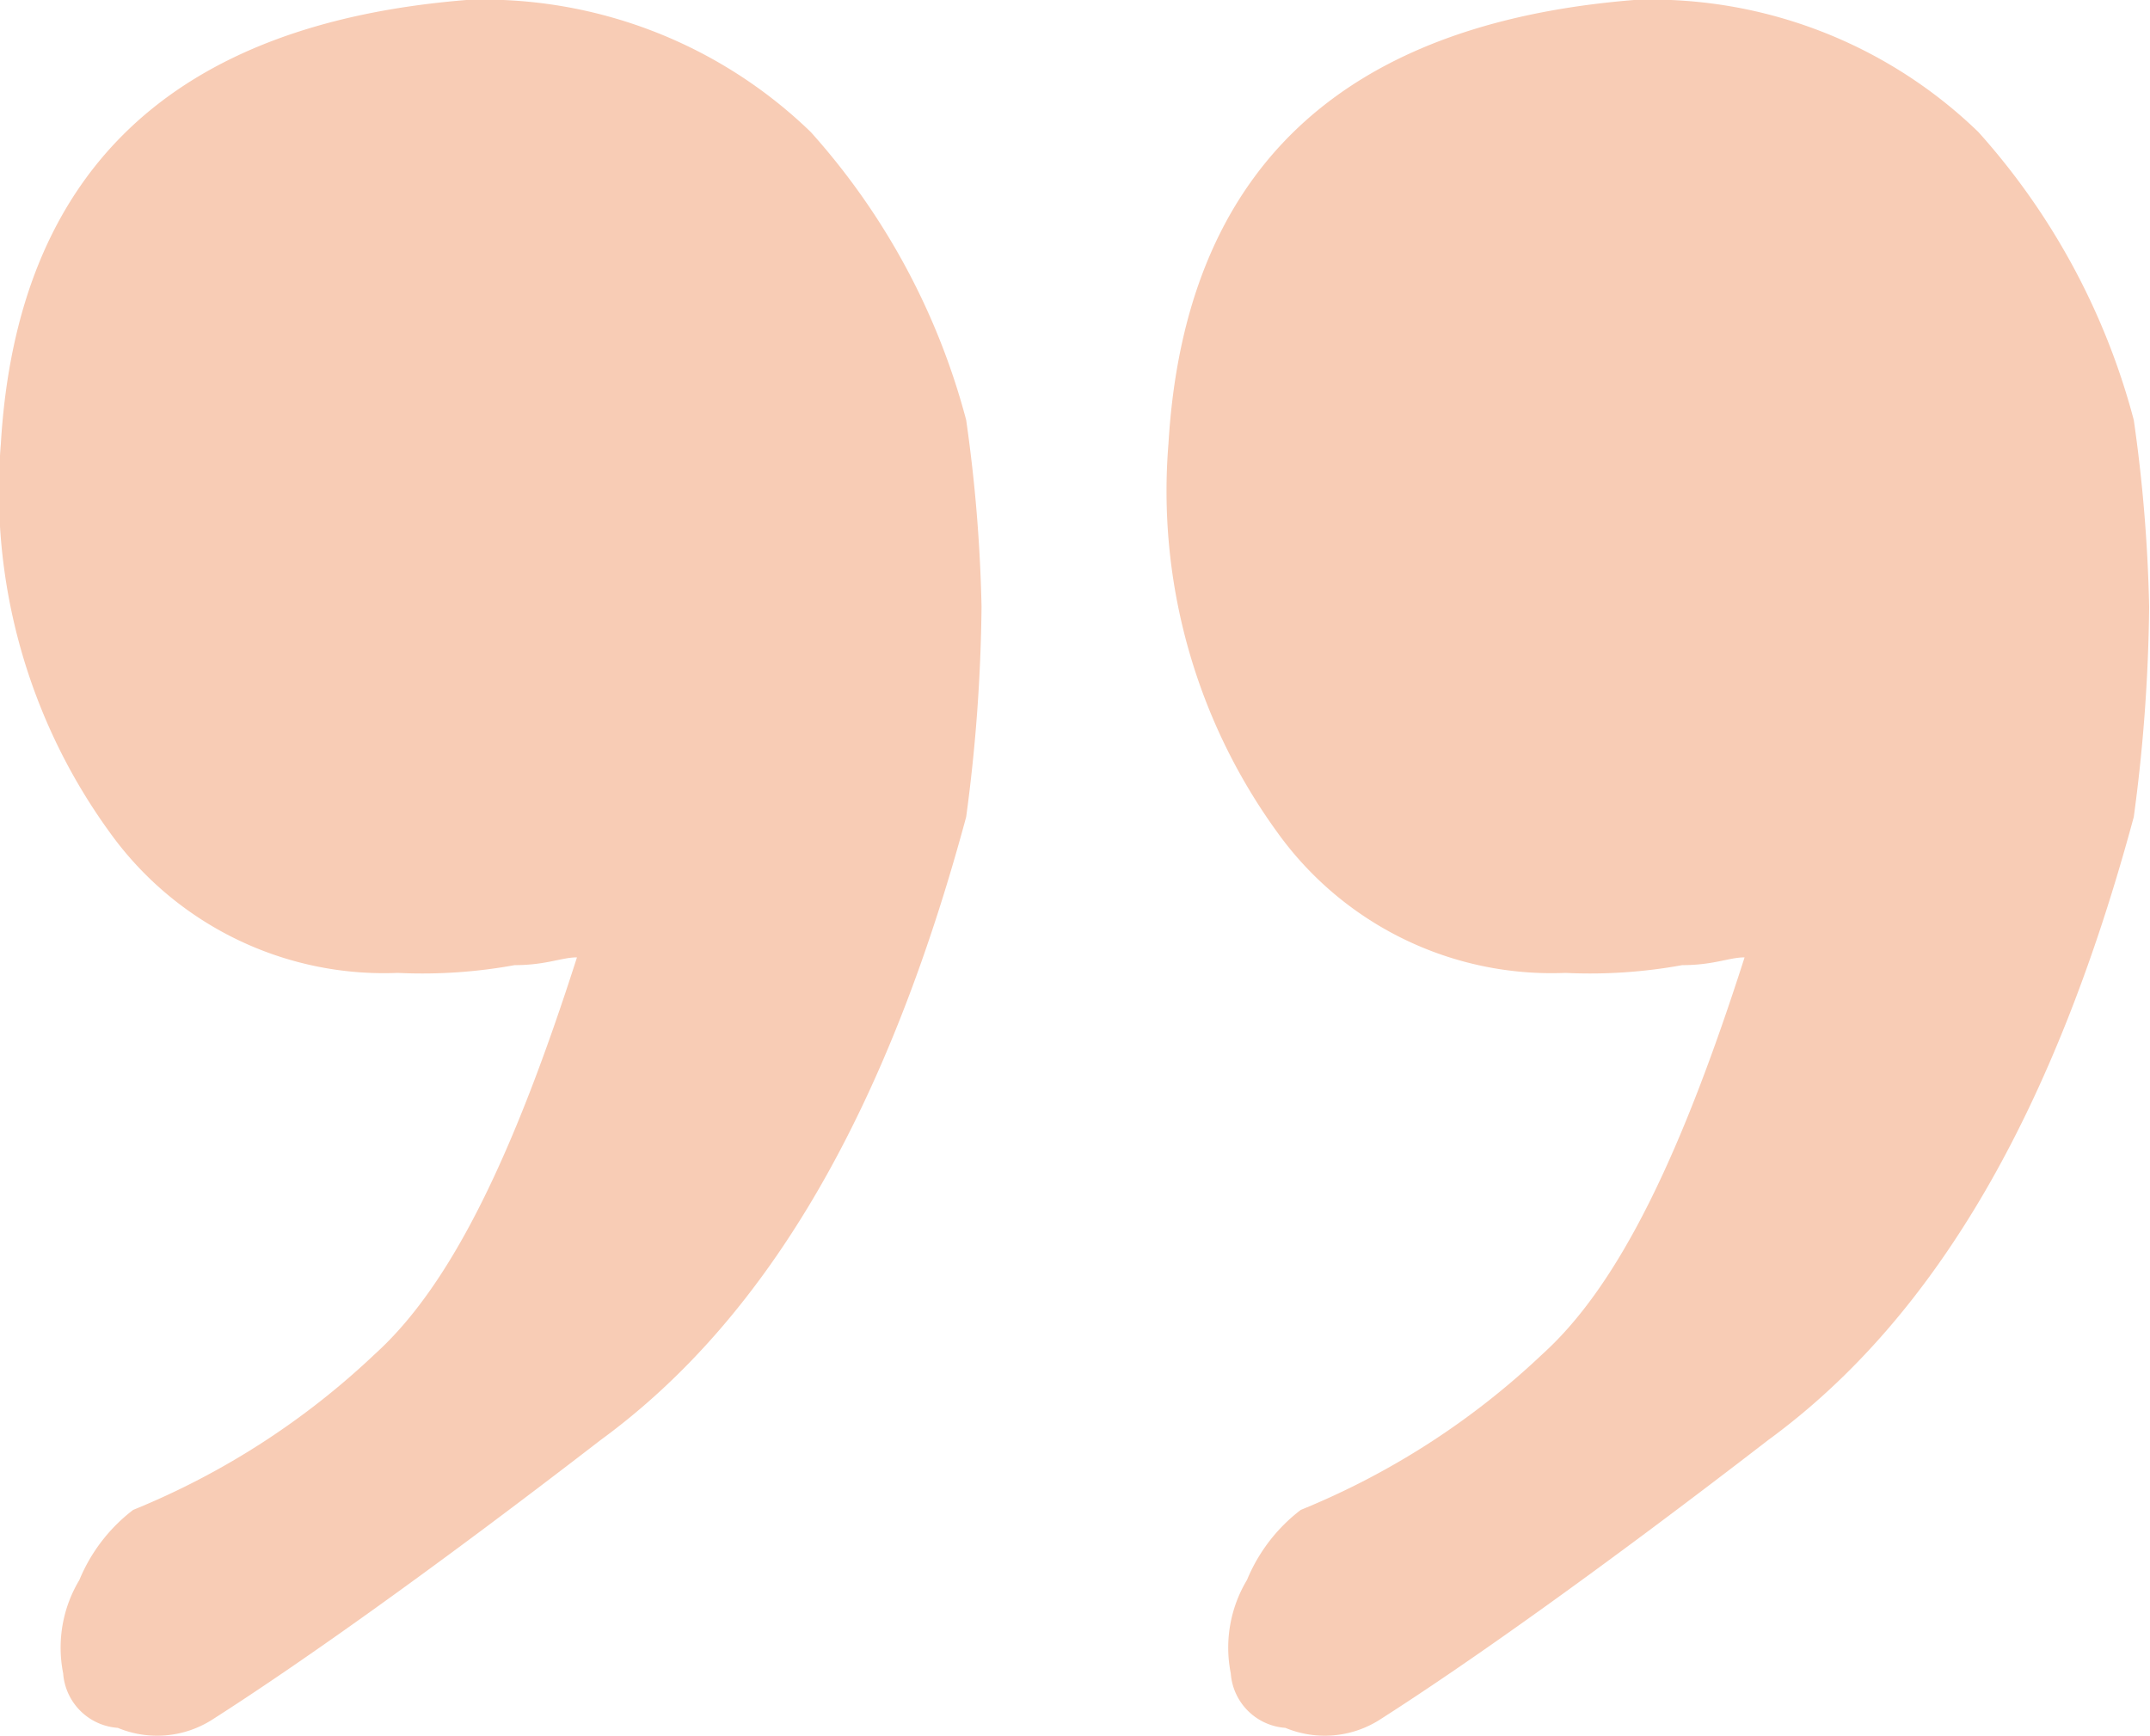 <svg xmlns="http://www.w3.org/2000/svg" width="25.19" height="20.344" viewBox="0 0 25.19 20.344">
  <defs>
    <style>
      .cls-1 {
        fill: #f8ccb5;
        fill-rule: evenodd;
      }
    </style>
  </defs>
  <path id="_" data-name="”" class="cls-1" d="M1249.64,699.592a5.509,5.509,0,0,1,4.01,1.55,8.176,8.176,0,0,1,1.82,3.374,17.944,17.944,0,0,1,.18,2.189,19.664,19.664,0,0,1-.18,2.462c-0.91,3.375-2.28,5.837-4.28,7.3-2.01,1.551-3.56,2.645-4.56,3.283a1.2,1.2,0,0,1-1.1.092,0.69,0.69,0,0,1-.64-0.639,1.54,1.54,0,0,1,.19-1.094,1.985,1.985,0,0,1,.63-0.821,9.093,9.093,0,0,0,2.83-1.824c0.91-.821,1.64-2.371,2.37-4.651-0.18,0-.36.091-0.73,0.091a6.036,6.036,0,0,1-1.37.091,3.954,3.954,0,0,1-3.37-1.641,6.81,6.81,0,0,1-1.28-4.56C1244.35,701.6,1246.17,699.865,1249.64,699.592Zm-13.68,0a5.509,5.509,0,0,1,4.01,1.55,8.176,8.176,0,0,1,1.82,3.374,17.944,17.944,0,0,1,.18,2.189,19.664,19.664,0,0,1-.18,2.462c-0.91,3.375-2.28,5.837-4.28,7.3-2.01,1.551-3.56,2.645-4.56,3.283a1.2,1.2,0,0,1-1.1.092,0.69,0.69,0,0,1-.64-0.639,1.54,1.54,0,0,1,.19-1.094,1.985,1.985,0,0,1,.63-0.821,9.093,9.093,0,0,0,2.83-1.824c0.91-.821,1.64-2.371,2.37-4.651-0.18,0-.36.091-0.73,0.091a6.036,6.036,0,0,1-1.37.091,3.954,3.954,0,0,1-3.37-1.641,6.81,6.81,0,0,1-1.28-4.56C1230.67,701.6,1232.49,699.865,1235.96,699.592Z" transform="translate(-1230.47 -699.594)"/>
</svg>
